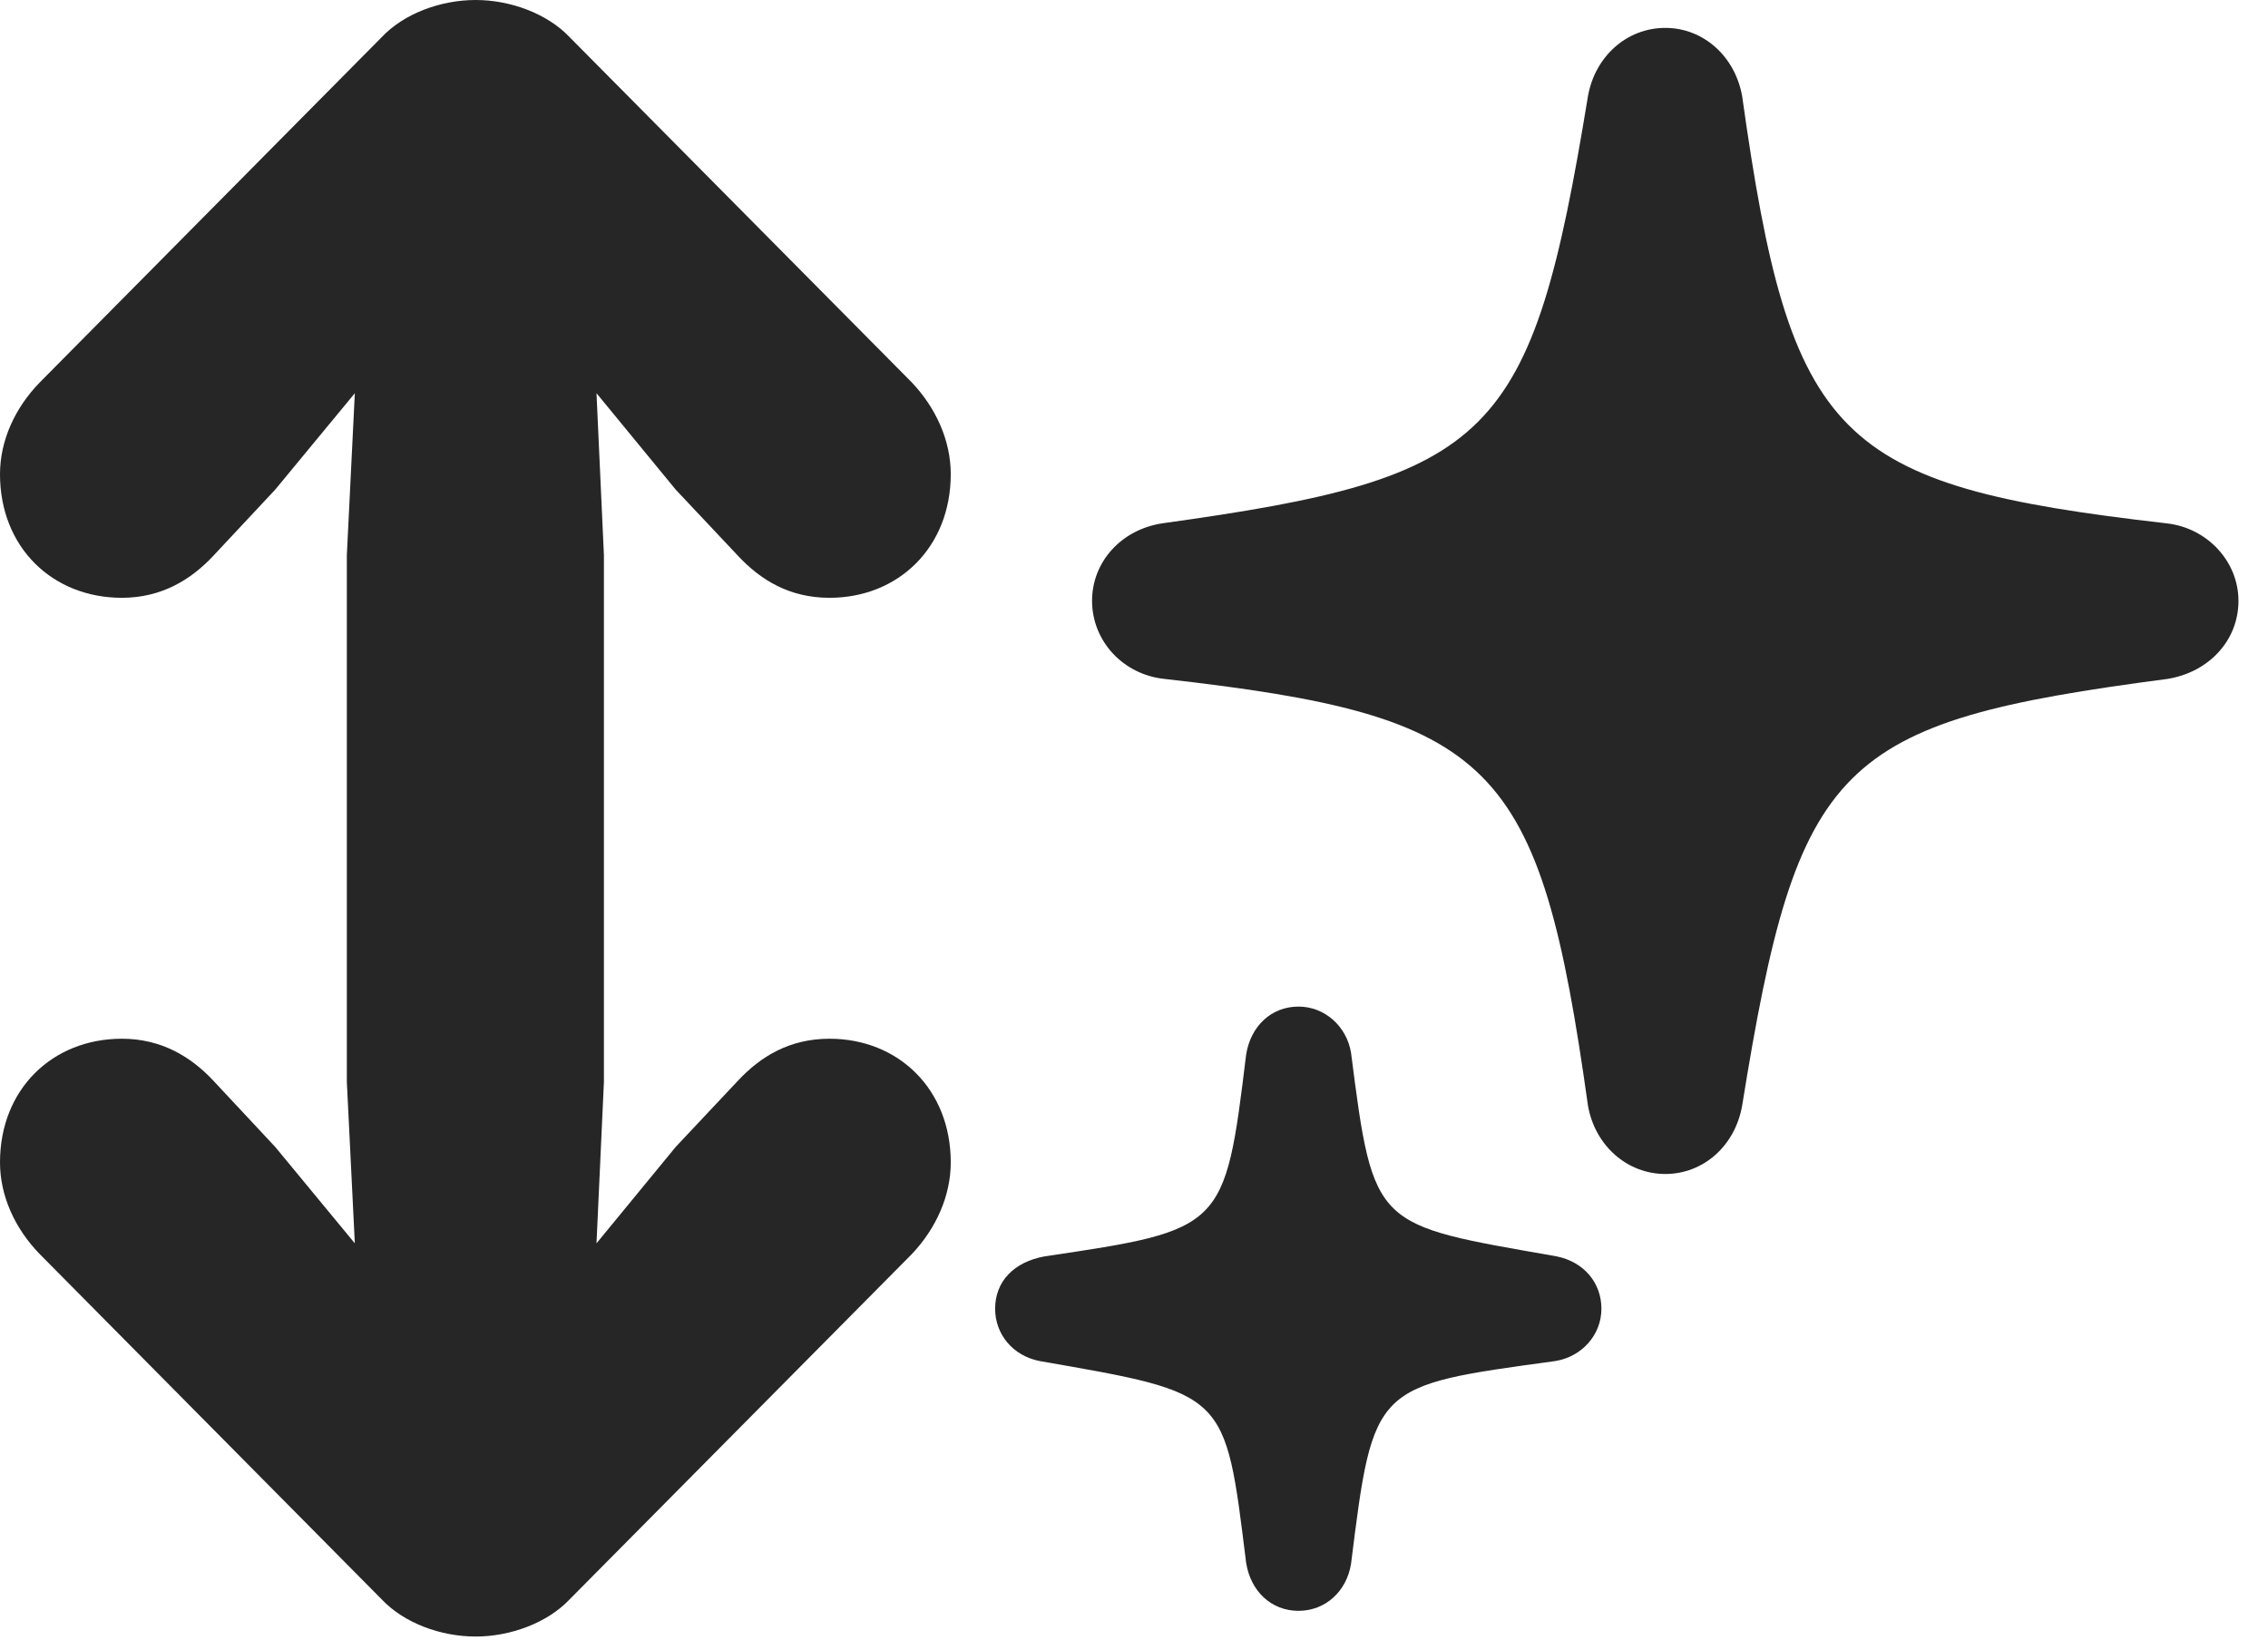 <?xml version="1.0" encoding="UTF-8"?>
<!--Generator: Apple Native CoreSVG 326-->
<!DOCTYPE svg PUBLIC "-//W3C//DTD SVG 1.1//EN" "http://www.w3.org/Graphics/SVG/1.1/DTD/svg11.dtd">
<svg version="1.1" xmlns="http://www.w3.org/2000/svg" xmlns:xlink="http://www.w3.org/1999/xlink"
       viewBox="0 0 27.798 20.105">
       <g>
              <rect height="20.105" opacity="0" width="27.798" x="0" y="0" />
              <path d="M13.385 7.365C13.385 7.857 13.764 8.268 14.269 8.322C18.323 8.78 18.87 9.32 19.463 13.552C19.549 14.046 19.946 14.391 20.411 14.391C20.878 14.391 21.267 14.046 21.353 13.552C22.035 9.32 22.513 8.855 26.568 8.322C27.075 8.239 27.436 7.85 27.436 7.365C27.436 6.881 27.052 6.469 26.553 6.415C22.5 5.95 21.946 5.408 21.353 1.179C21.267 0.694 20.881 0.342 20.411 0.342C19.936 0.342 19.549 0.694 19.463 1.179C18.772 5.401 18.303 5.852 14.246 6.415C13.742 6.492 13.385 6.888 13.385 7.365ZM12.197 16.043C12.197 16.357 12.415 16.62 12.742 16.684C15.046 17.086 15.013 17.056 15.273 19.154C15.327 19.505 15.581 19.746 15.915 19.746C16.244 19.746 16.505 19.508 16.559 19.171C16.834 16.966 16.837 16.989 19.063 16.684C19.392 16.63 19.628 16.36 19.628 16.043C19.628 15.728 19.417 15.47 19.08 15.401C16.845 15.007 16.836 15.073 16.559 12.904C16.505 12.578 16.234 12.339 15.915 12.339C15.581 12.339 15.327 12.58 15.273 12.931C15.013 15.066 14.999 15.075 12.803 15.401C12.425 15.47 12.197 15.709 12.197 16.043Z"
                     fill="currentColor" fill-opacity="0.85" />
              <path d="M0 14.249C0 14.658 0.182 15.061 0.49 15.376L4.677 19.604C4.952 19.896 5.401 20.061 5.831 20.061C6.252 20.061 6.708 19.896 6.983 19.604L11.173 15.376C11.473 15.061 11.653 14.658 11.653 14.249C11.653 13.351 11.01 12.733 10.167 12.733C9.674 12.733 9.322 12.953 9.049 13.243L8.282 14.059L7.311 15.241L7.402 13.261L7.402 6.807L7.311 4.82L8.282 6.002L9.049 6.817C9.322 7.108 9.674 7.328 10.167 7.328C11.01 7.328 11.653 6.71 11.653 5.812C11.653 5.403 11.473 5 11.173 4.685L6.983 0.457C6.708 0.165 6.252 0 5.831 0C5.401 0 4.952 0.165 4.677 0.457L0.49 4.685C0.182 5 0 5.403 0 5.812C0 6.71 0.643 7.328 1.494 7.328C1.979 7.328 2.34 7.106 2.611 6.817L3.373 6.002L4.349 4.82L4.251 6.807L4.251 13.261L4.349 15.241L3.373 14.059L2.611 13.243C2.34 12.955 1.979 12.733 1.494 12.733C0.643 12.733 0 13.351 0 14.249Z"
                     fill="currentColor" fill-opacity="0.85" />
       </g>
</svg>